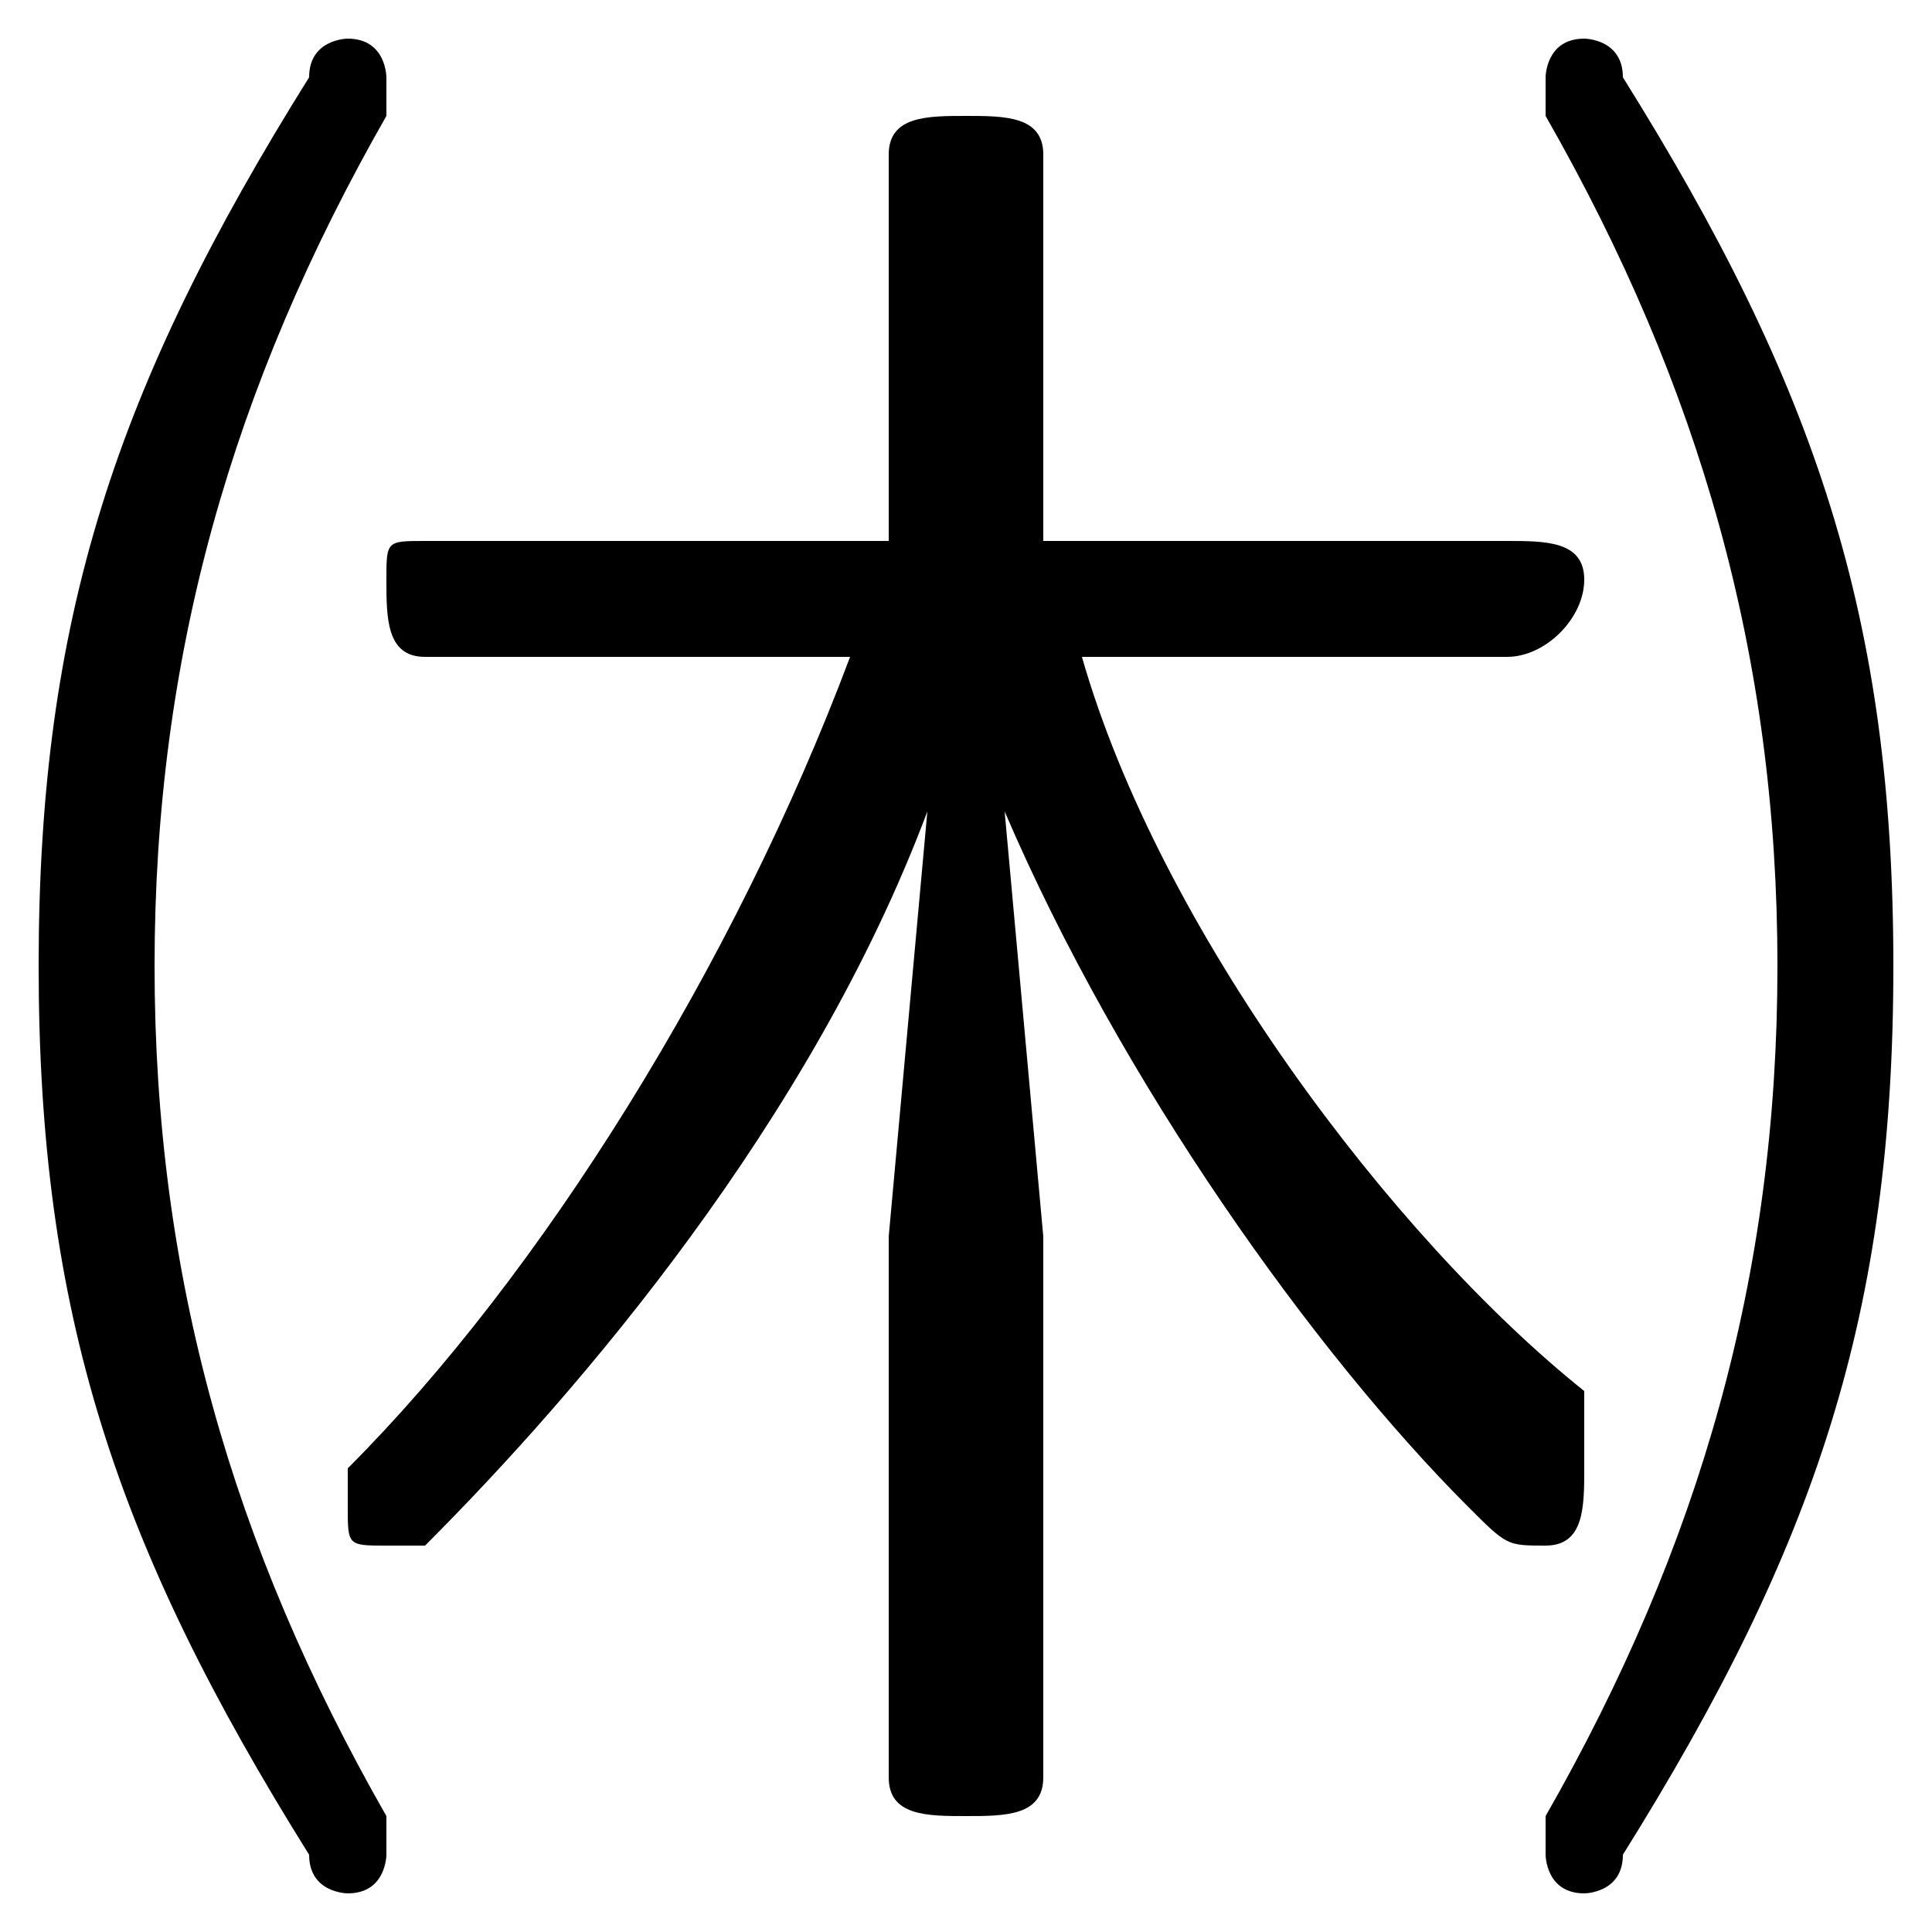<svg xmlns="http://www.w3.org/2000/svg" viewBox="0 -44.0 50.0 50.0">
    <rect x="0" y="-44.0" width="50.0" height="50.0" fill="#808080" stroke="none"/>
    <g transform="scale(1, -1)">
        <!-- ボディの枠 -->
        <rect x="0" y="-6.0" width="50.0" height="50.0"
            stroke="white" fill="white"/>
        <!-- グリフ座標系の原点 -->
        <circle cx="0" cy="0" r="5" fill="white"/>
        <!-- グリフのアウトライン -->
        <g style="fill:black;stroke:#000000;stroke-width:0;stroke-linecap:round;stroke-linejoin:round;">
        <path d="M 39.0 27.0 C 40.0 27.0 41.0 28.0 41.0 29.0 C 41.0 30.0 40.0 30.0 39.0 30.0 L 27.0 30.0 L 27.0 40.0 C 27.0 41.0 26.0 41.0 25.0 41.0 C 24.0 41.0 23.0 41.0 23.0 40.0 L 23.0 30.0 L 11.0 30.0 C 10.0 30.0 10.0 30.0 10.0 29.0 C 10.0 28.0 10.0 27.0 11.0 27.0 L 22.0 27.0 C 19.0 19.0 14.0 11.0 9.0 6.0 C 9.0 6.0 9.0 6.0 9.0 5.0 C 9.0 4.0 9.0 4.0 10.0 4.0 C 10.0 4.0 11.0 4.0 11.0 4.0 C 15.0 8.0 21.0 15.0 24.0 23.0 L 23.0 12.0 L 23.0 -2.0 C 23.0 -3.0 24.0 -3.0 25.0 -3.0 C 26.0 -3.0 27.0 -3.0 27.0 -2.0 L 27.0 12.0 L 26.0 23.0 C 29.0 16.0 34.0 9.0 38.0 5.0 C 39.0 4.0 39.0 4.0 40.0 4.0 C 41.0 4.0 41.0 5.0 41.0 6.0 C 41.0 7.0 41.0 7.0 41.0 8.0 C 36.0 12.0 30.0 20.0 28.0 27.0 Z M 1.0 19.0 C 1.0 10.0 3.0 4.0 8.0 -4.0 C 8.0 -5.0 9.0 -5.0 9.0 -5.0 C 10.0 -5.0 10.0 -4.0 10.0 -4.0 C 10.0 -4.0 10.0 -4.0 10.0 -3.0 C 6.0 4.0 4.0 11.0 4.0 19.0 C 4.0 27.0 6.0 34.0 10.0 41.0 C 10.0 42.0 10.0 42.0 10.0 42.0 C 10.0 42.0 10.0 43.0 9.0 43.0 C 9.0 43.0 8.0 43.0 8.0 42.0 C 3.0 34.0 1.0 28.0 1.0 19.0 Z M 49.0 19.0 C 49.0 28.0 47.0 34.0 42.0 42.0 C 42.0 43.0 41.0 43.0 41.0 43.0 C 40.0 43.0 40.0 42.0 40.0 42.0 C 40.0 42.0 40.0 42.0 40.0 41.0 C 44.0 34.0 46.0 27.0 46.0 19.0 C 46.0 11.0 44.0 4.0 40.0 -3.0 C 40.0 -4.0 40.0 -4.0 40.0 -4.0 C 40.0 -4.0 40.0 -5.0 41.0 -5.0 C 41.0 -5.0 42.0 -5.0 42.0 -4.0 C 47.0 4.0 49.0 10.0 49.0 19.0 Z"/>
    </g>
    </g>
</svg>

